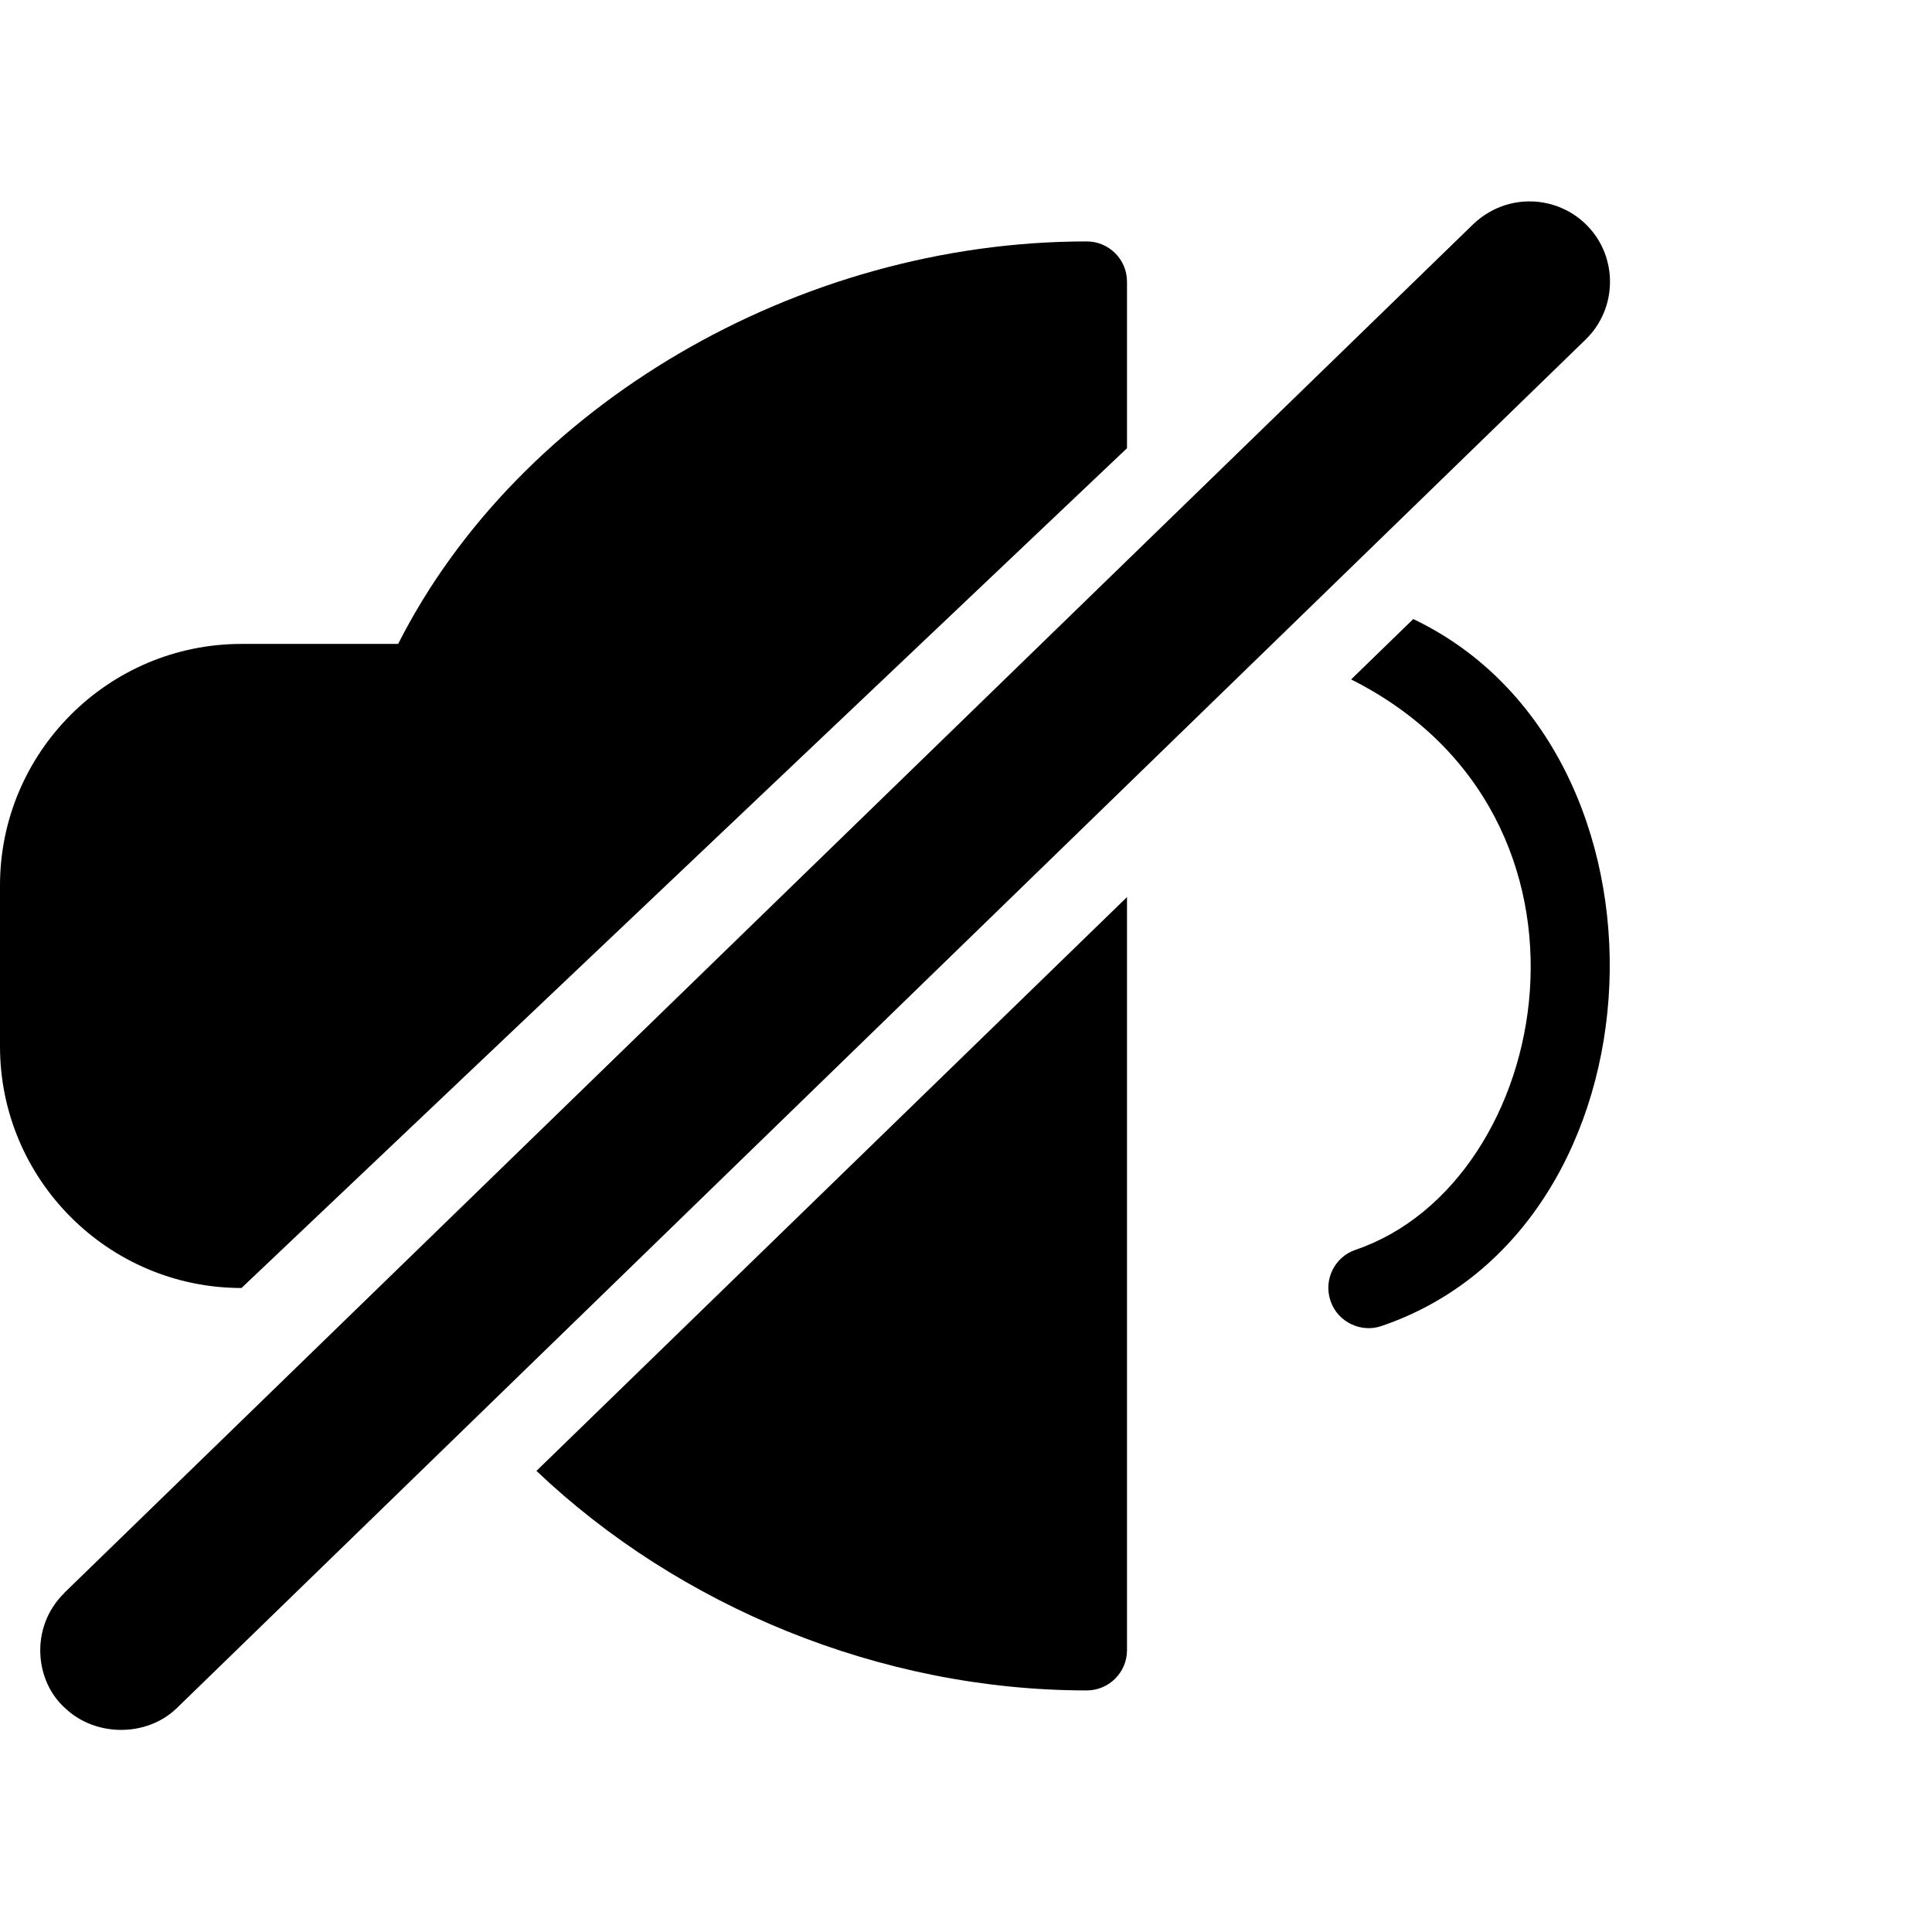<?xml version="1.0" encoding="utf-8"?>
<!-- Generator: Adobe Illustrator 19.2.1, SVG Export Plug-In . SVG Version: 6.00 Build 0)  -->
<svg version="1.1" xmlns="http://www.w3.org/2000/svg" xmlns:xlink="http://www.w3.org/1999/xlink" x="0px" y="0px" width="24px"
	 height="24px" viewBox="0 0 24 24" enable-background="new 0 0 24 24" xml:space="preserve">
<g id="Filled_Icon">
	<g>
		<path d="M13.5,20.999c0.276,0,0.5-0.224,0.5-0.5v-9.355l-7.336,7.128C8.43,19.951,10.931,20.999,13.5,20.999z"/>
		<path d="M3,16L14,5.568V3.499c0-0.276-0.224-0.5-0.5-0.5c-3.59,0-7.056,2.041-8.554,5H3c-1.654,0-3,1.346-3,3v2
			C0,14.653,1.346,16,3,16z"/>
		<path d="M17.556,7.69l-0.772,0.75c3.384,1.701,2.519,6.249,0.056,7.085c-0.262,0.089-0.401,0.373-0.312,0.635
			c0.092,0.271,0.388,0.399,0.634,0.312C20.755,15.252,20.984,9.327,17.556,7.69z"/>
		<path d="M19.717,2.803c-0.364-0.375-0.991-0.42-1.414-0.02l-17.5,17c-0.003,0.003-0.005,0.007-0.008,0.01
			c-0.424,0.419-0.366,1.089,0.015,1.427c0.376,0.358,1.013,0.361,1.387-0.002l17.5-17C20.096,3.83,20.099,3.193,19.717,2.803z"/>
	</g>
</g>
<g id="Invisible_Shape">
	<rect fill="none" width="24" height="24"/>
</g>
</svg>
